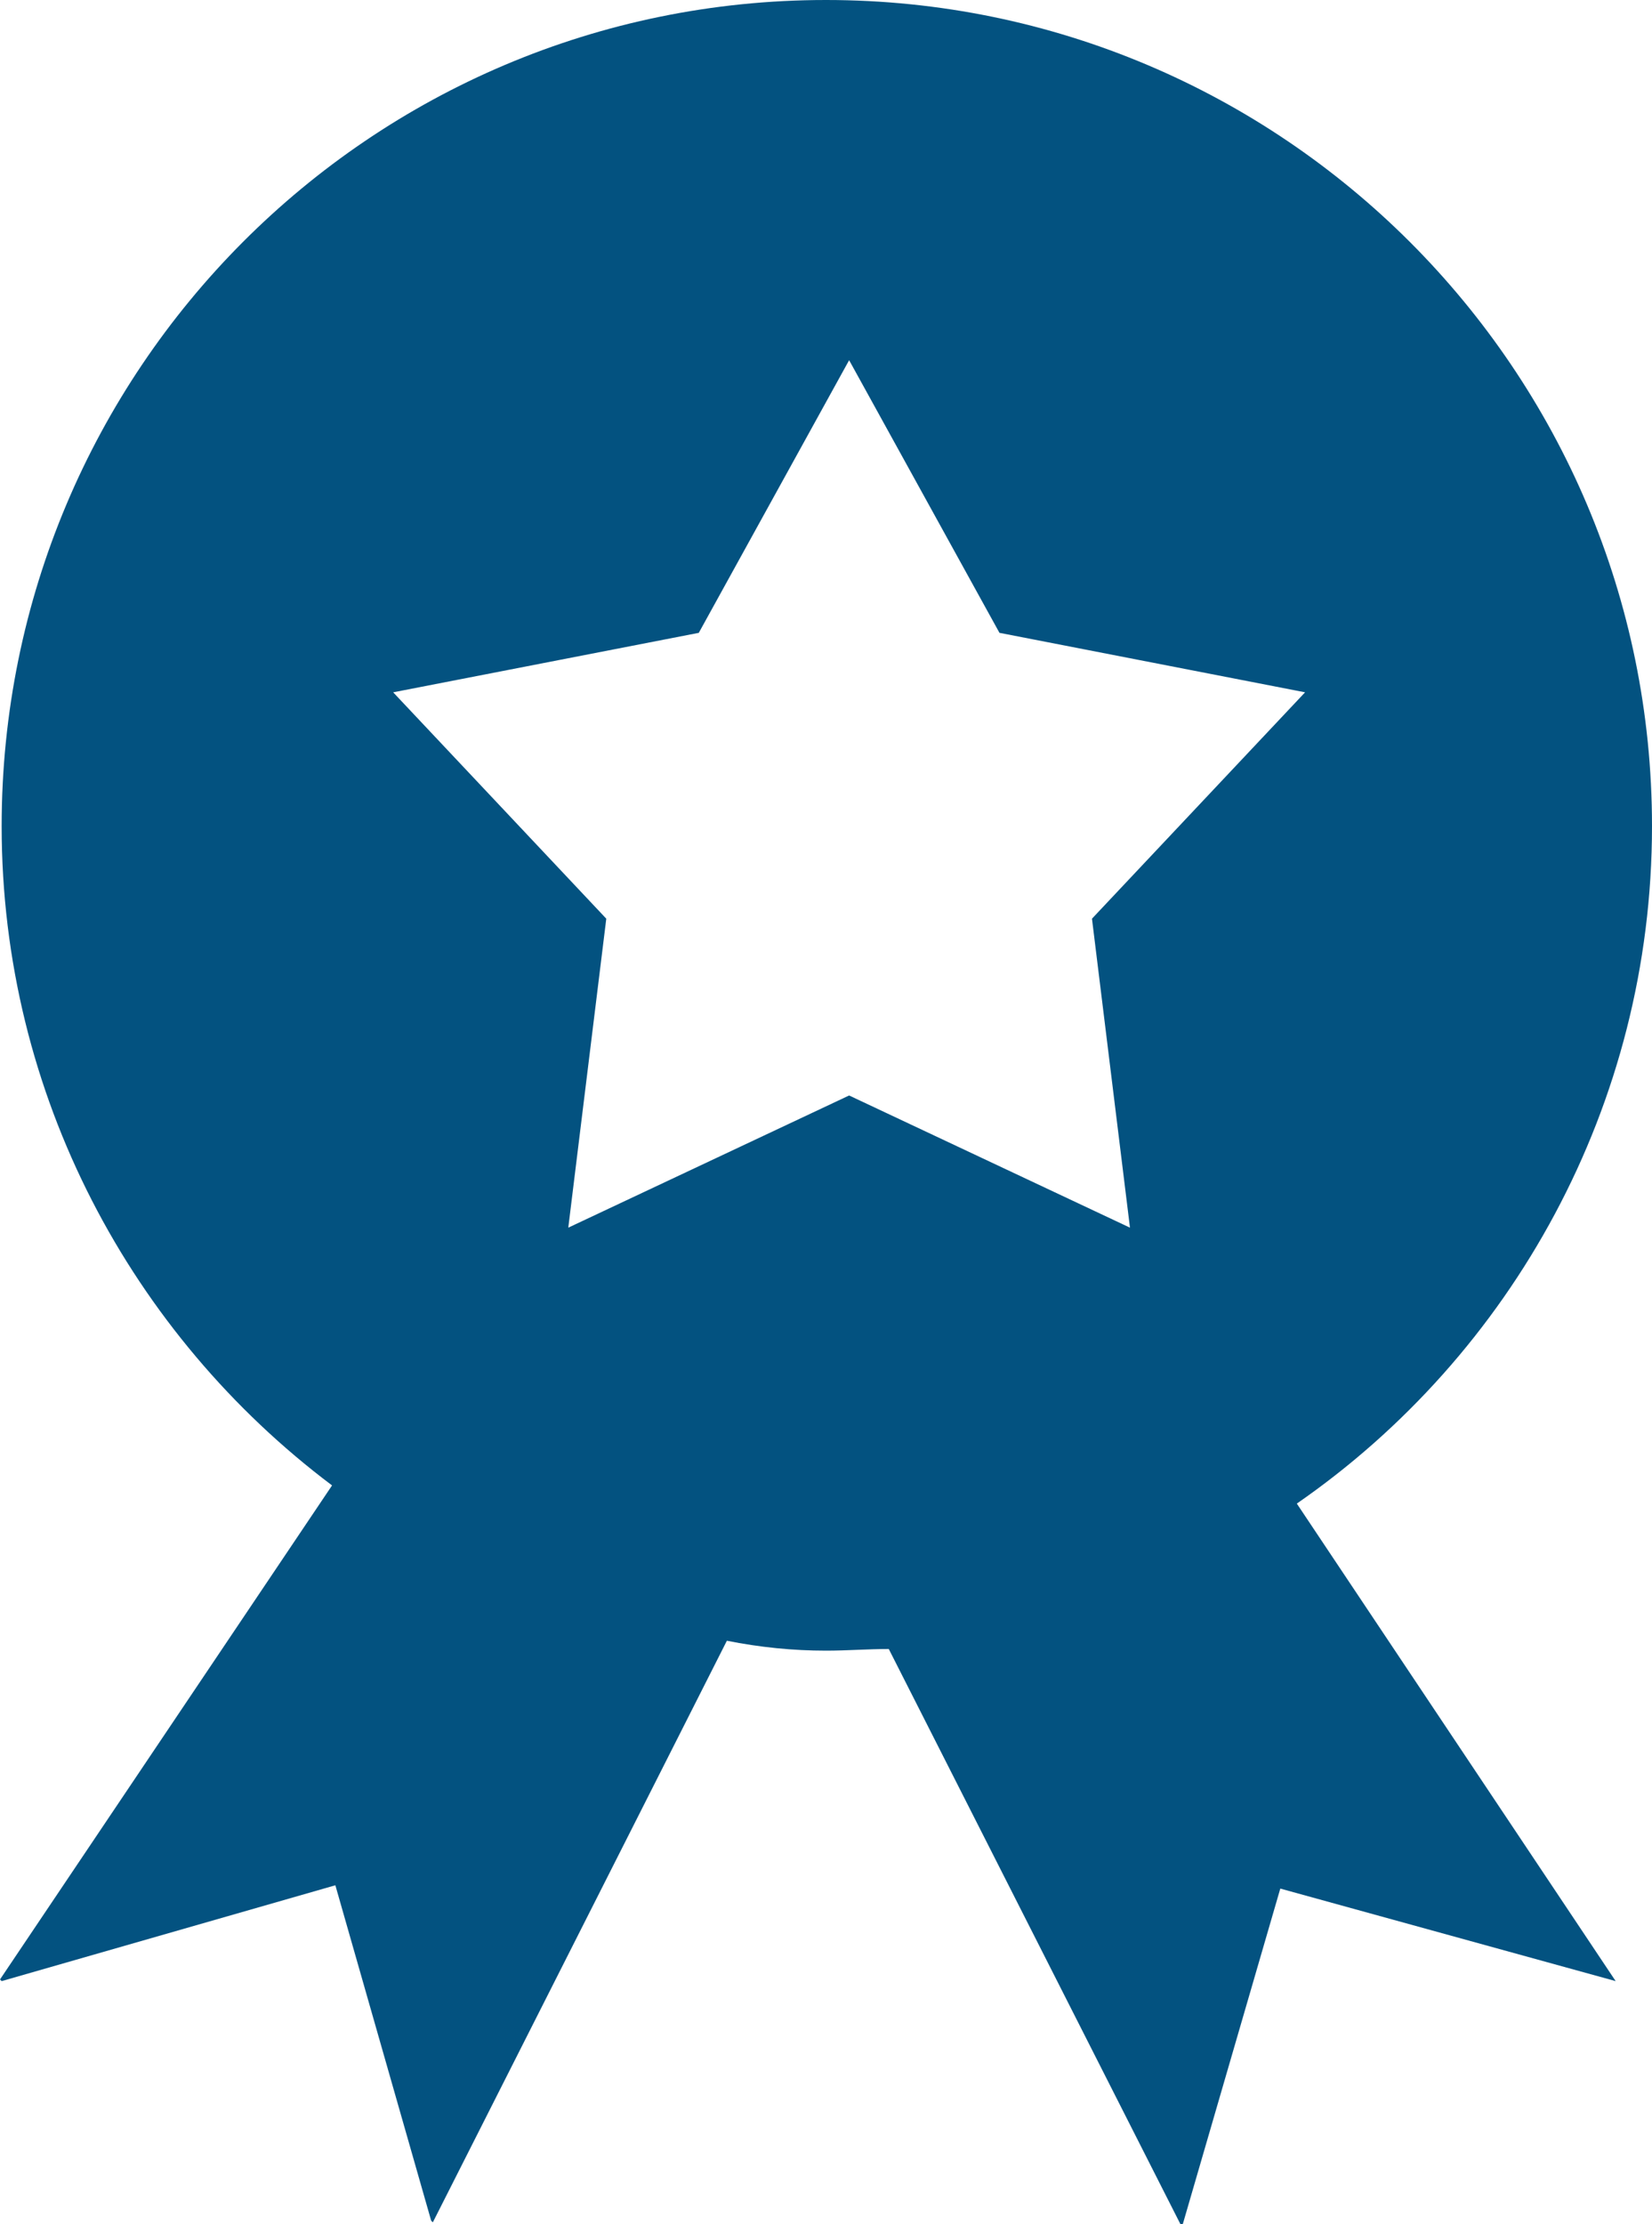 <?xml version="1.0" encoding="utf-8"?>
<!-- Generator: Adobe Illustrator 15.0.0, SVG Export Plug-In . SVG Version: 6.00 Build 0)  -->
<!DOCTYPE svg PUBLIC "-//W3C//DTD SVG 1.1//EN" "http://www.w3.org/Graphics/SVG/1.1/DTD/svg11.dtd">
<svg version="1.1" id="Layer_1" xmlns="http://www.w3.org/2000/svg" xmlns:xlink="http://www.w3.org/1999/xlink" x="0px" y="0px"
	 width="1px" height="1.346px" viewBox="0 0 1 1.346" enable-background="new 0 0 1 1.346" xml:space="preserve">
<path fill="#035280" d="M1,0.5C1,0.224,0.776,0,0.5,0S0.001,0.224,0.001,0.5c0,0.163,0.079,0.308,0.2,0.399L0,1.198l0.001,0.001
	l0.202-0.058l0.058,0.203l0.001,0.001l0.178-0.352C0.46,0.997,0.48,0.999,0.5,0.999c0.013,0,0.025-0.001,0.038-0.001l0.177,0.349
	l0.001-0.001l0.059-0.203l0.203,0.056L0.785,0.91C0.915,0.82,1,0.669,1,0.5z M0.661,0.556l0.023,0.187l-0.17-0.08l-0.17,0.08
	l0.023-0.187L0.238,0.419l0.185-0.036l0.091-0.165l0.091,0.165L0.79,0.419L0.661,0.556z"/>
</svg>
